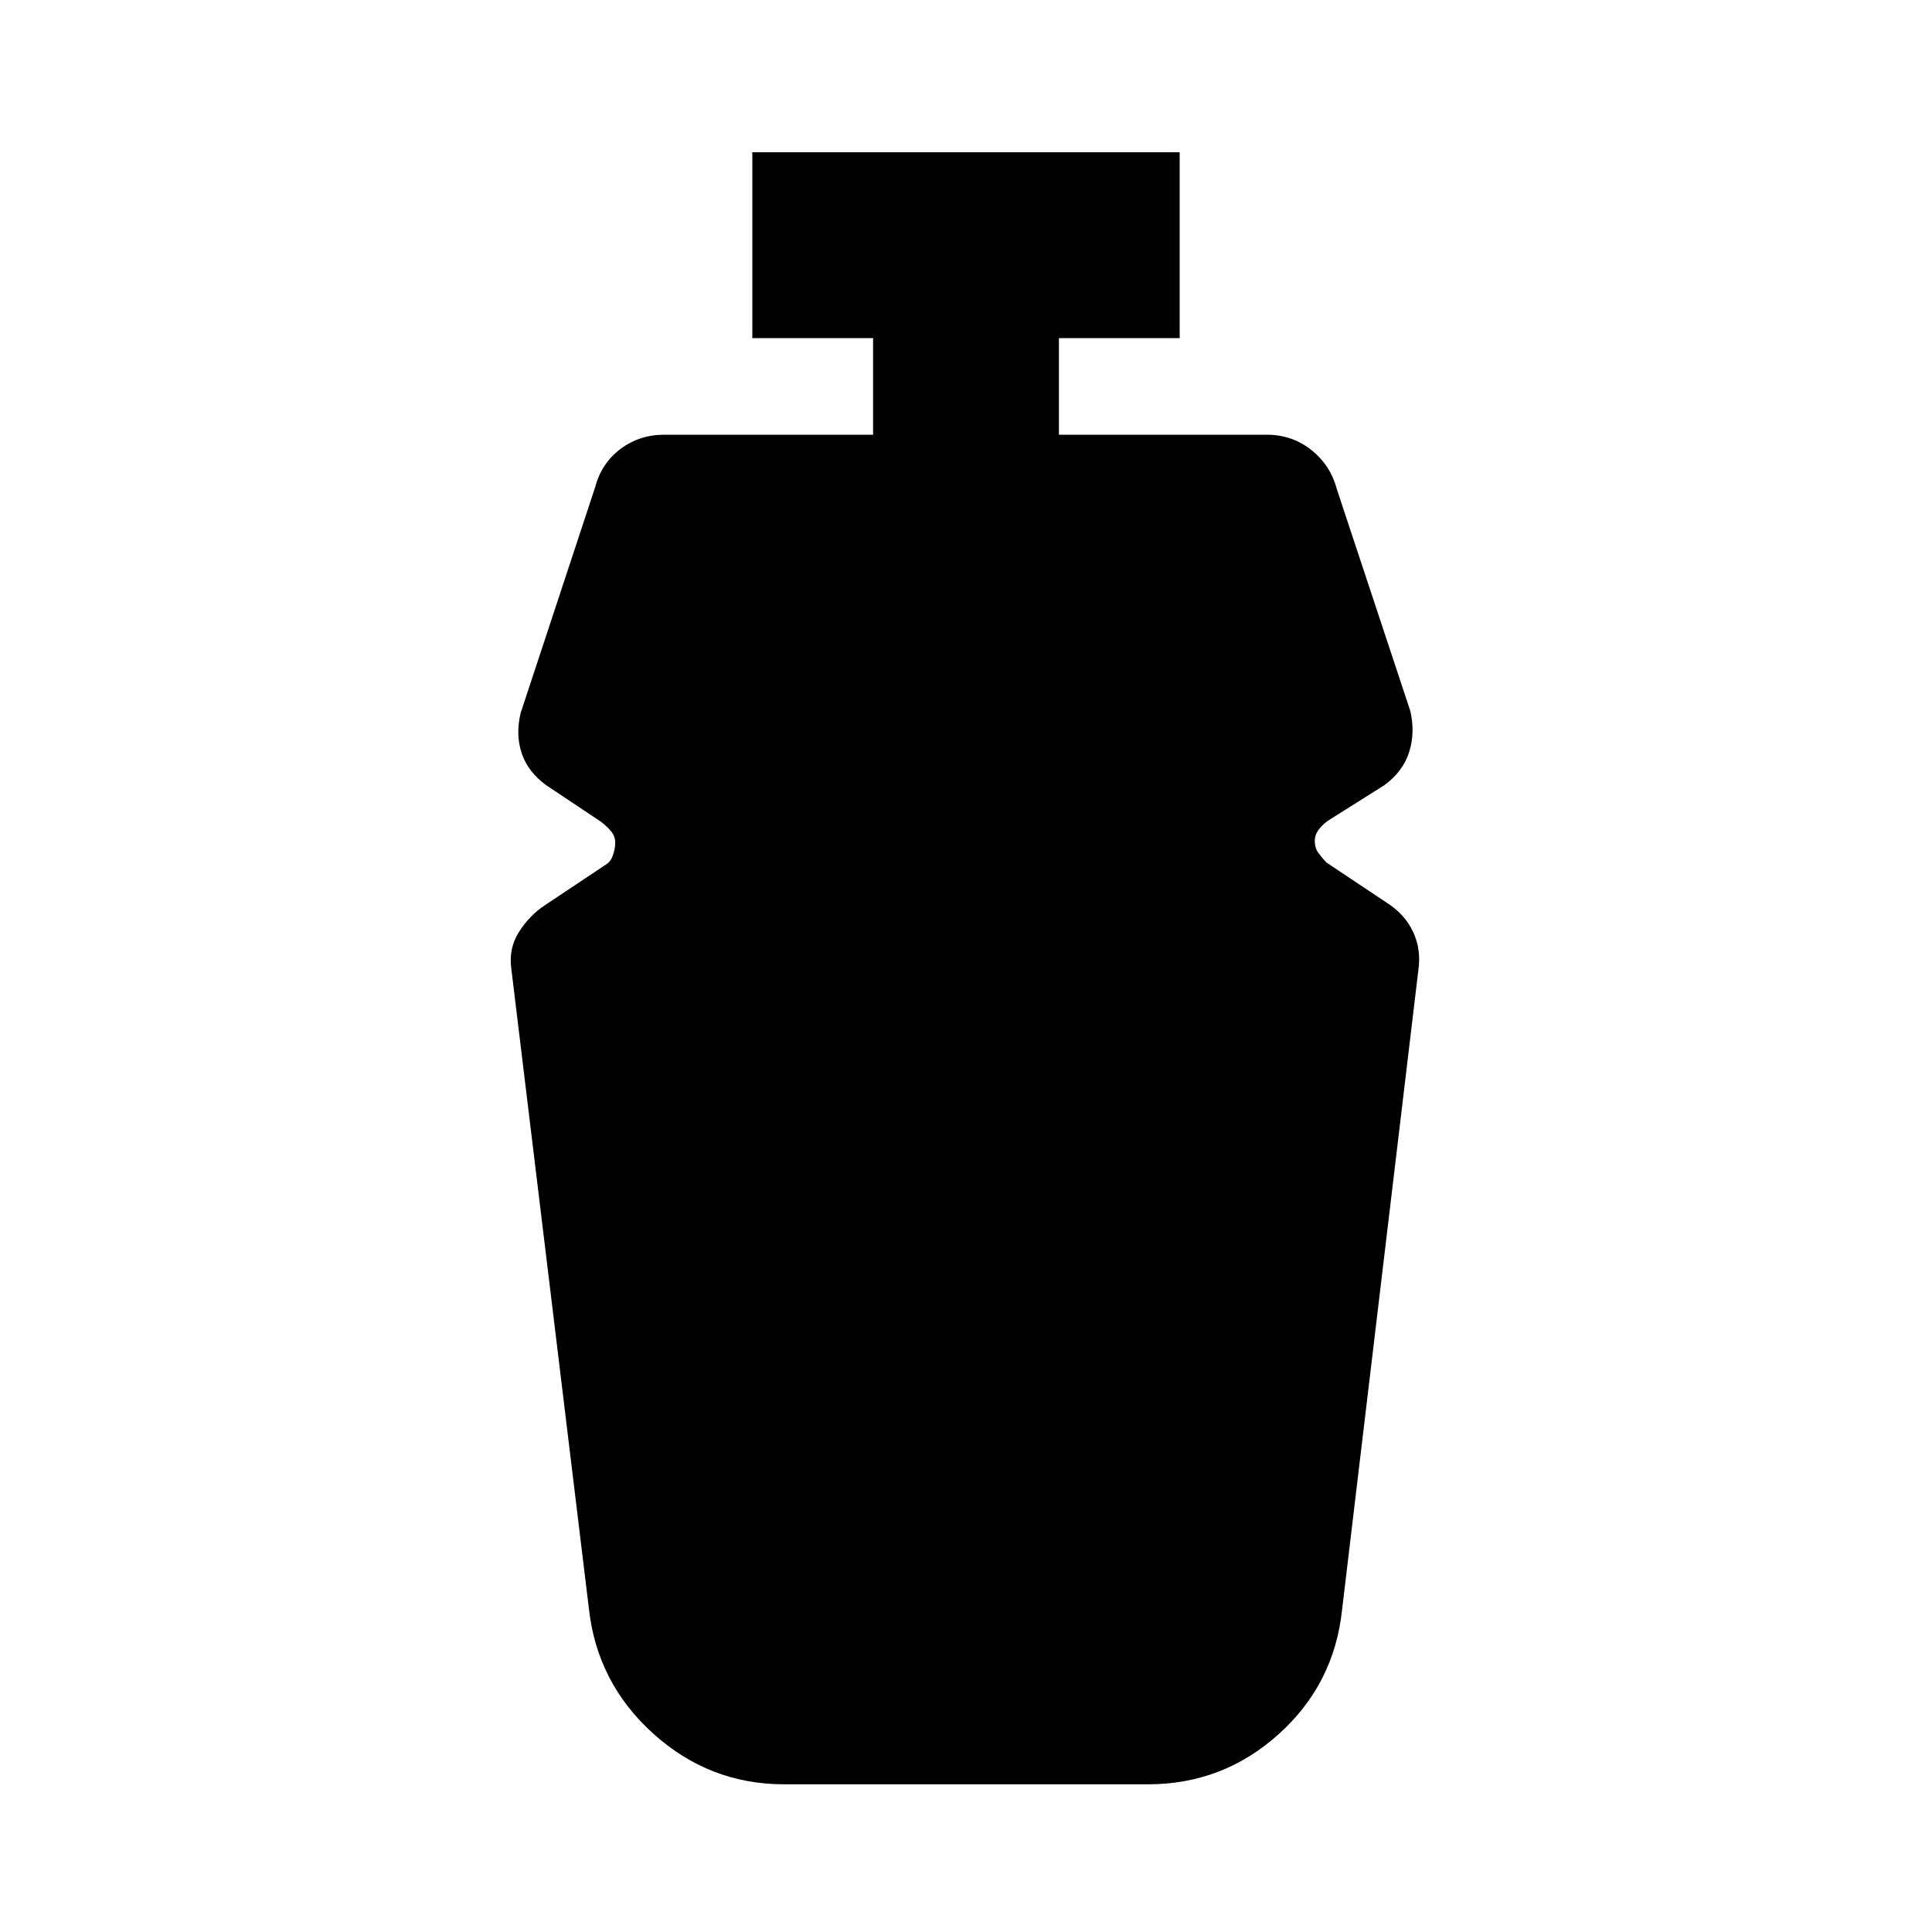 <svg xmlns="http://www.w3.org/2000/svg" height="20" viewBox="0 96 960 960" width="20"><path d="M389.566 982.61q-37.076 0-65.051-25.26-27.975-25.259-31.95-62.48l-38.435-317q-1.565-10.391 3.696-18.718 5.261-8.326 13.087-13.456l30-20q2.513-1.438 3.647-4.752 1.135-3.313 1.135-6.189 0-3.189-2.011-5.646-2.011-2.456-5.032-4.76l-27-18q-9.261-6.696-12.392-15.957-3.13-9.261-.565-20.087l37-112.131q3.131-11.956 12.585-19.065Q317.734 312 330.13 312h103.696v-48h-60v-92.349h212.348V264h-60v48h103.13q12.748 0 22.309 7.609 9.561 7.609 12.692 19.565l36.435 110q2.565 10.827-.566 20.588-3.13 9.761-12.391 16.456l-27 17q-2.872 1.751-5.175 4.564-2.303 2.814-2.303 6.002 0 3.564 1.79 6.021 1.79 2.456 3.992 4.76l30 20q8.945 5.67 13.082 14.509 4.136 8.839 2.571 19.231L666.87 895.87q-3.934 37.081-31.598 61.91-27.663 24.83-64.838 24.83H389.566Z"/></svg>